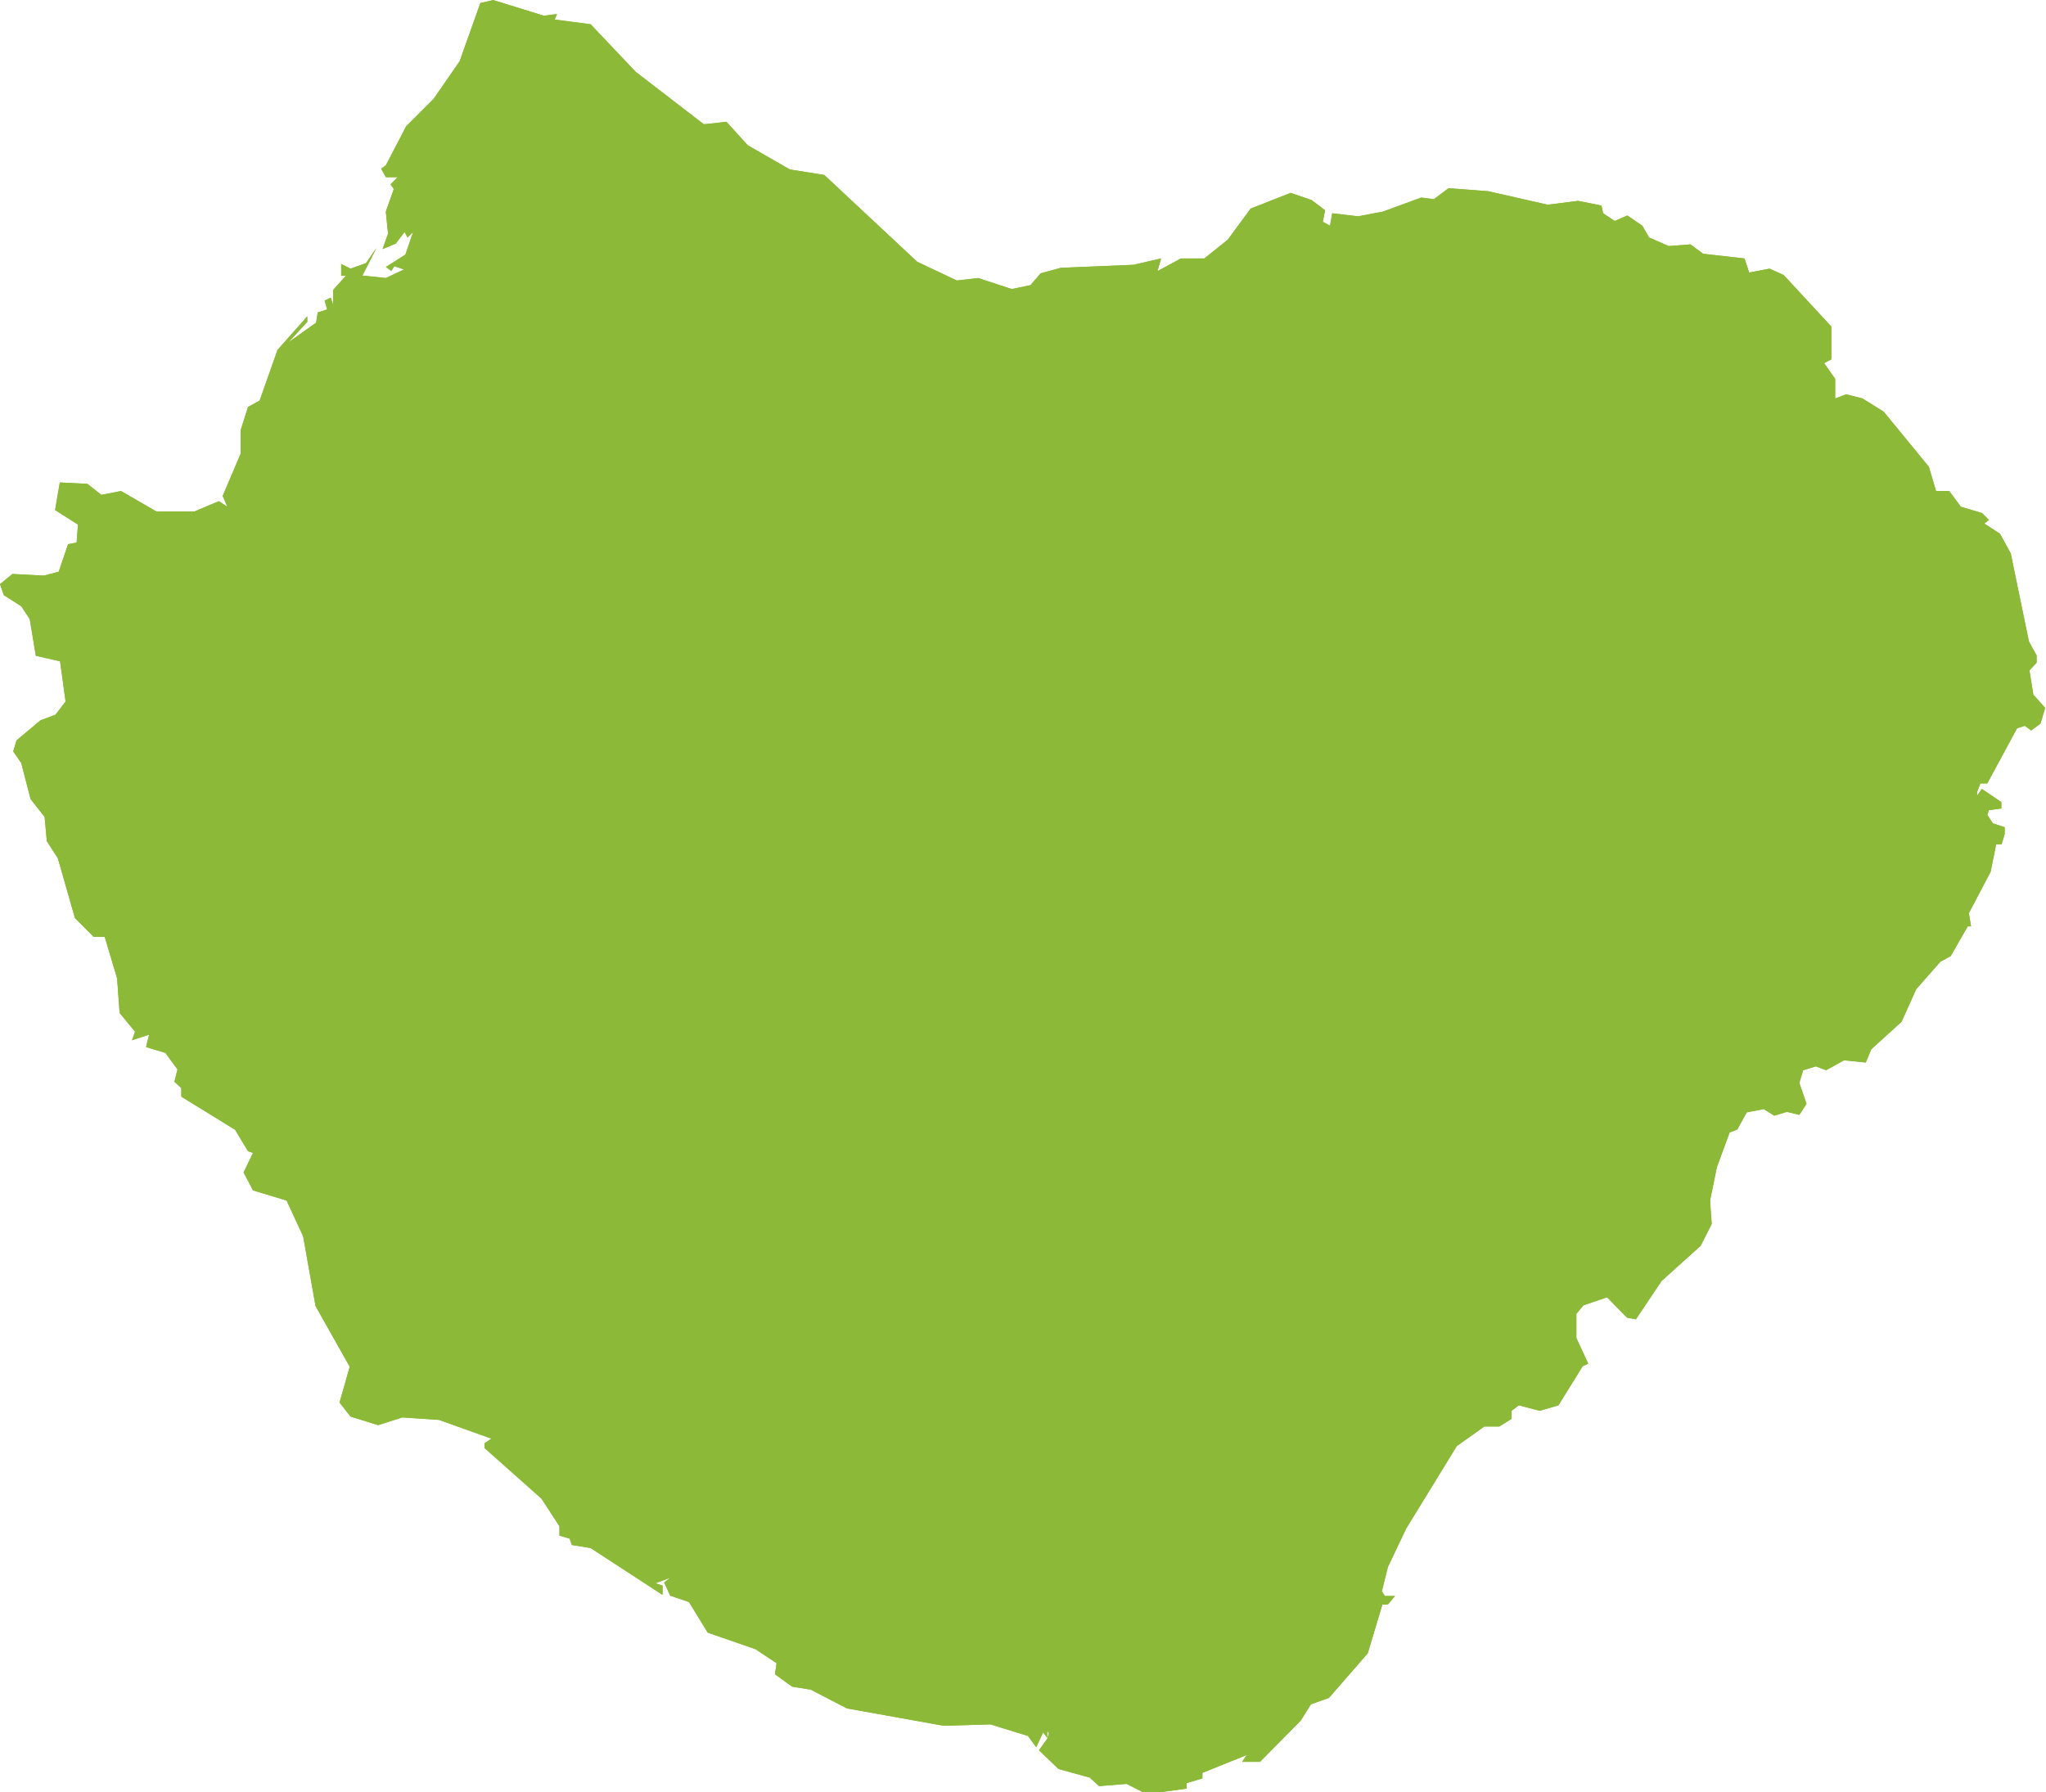 <svg id="Layer_1" data-name="Layer 1" xmlns="http://www.w3.org/2000/svg" viewBox="0 0 74.24 65.03"><defs><style>.cls-1,.cls-2{fill:#8cb938;}.cls-1{fill-rule:evenodd;}</style></defs><path id="path6744" class="cls-1" d="M17.89,0l1.84.57.48-.06-.08.2,1.3.17,1.64,1.73,2.47,1.9.82-.09.77.85,1.53.88,1.25.2L33.28,9.5l1.44.68.77-.09,1.22.4.68-.14.37-.43.73-.2,2.64-.11,1-.23L42,9.84l.85-.46.85,0,.85-.68.83-1.13L46.83,7l.76.26.49.37L48,8.05l.26.14.08-.45.94.11.9-.17,1.39-.51.46.06.53-.4L54,6.94l2.16.49,1.1-.14.85.17.06.28.42.28.46-.2.54.37.25.43.71.31.79-.06.46.34,1.5.17.17.51.74-.14.51.23,1.73,1.87,0,1.19-.26.14.4.57,0,.71.4-.15.59.15.77.48,1.64,2,.26.88.48,0,.42.57.77.23.25.25L72,19l.57.37.39.71.66,3.2.28.51,0,.26-.26.28.14.88.43.48-.17.57-.34.25-.23-.17-.28.09-1.08,2h-.25l-.12.31,0,.14.17-.25.71.48,0,.23-.45.06-.06.17.2.31.43.14,0,.25-.11.37h-.2l-.2,1-.79,1.5.08.48H71.4l-.62,1.08-.37.2-.88,1L69,37.08l-1.1,1-.2.48-.79-.08-.65.36-.37-.14-.46.14-.14.46.26.76-.26.4-.45-.11-.46.14L64,40.25l-.62.12-.34.62-.28.11-.46,1.25-.25,1.22.06.85-.4.79-1.42,1.28-.93,1.39-.32-.06-.73-.74-.85.29-.26.31v.88l.43.93-.2.09L56.55,51l-.68.2L55.11,51l-.26.2v.29l-.45.28h-.54l-1,.71-1.84,3-.66,1.39-.22.88.11.17.37,0-.26.31-.2,0L49.63,60l-1.41,1.62-.65.23-.37.59-1.48,1.5-.65,0,.17-.25-1.61.65v.2l-.57.17,0,.2-1.45.2-.73-.37-1,.08-.34-.31-1.13-.31-.71-.68L38,63.1l.06-.2L38,62.82l0,.25-.15-.2-.25.54L37.3,63l-1.36-.42-1.7.05L30.73,62l-1.31-.68-.68-.11-.62-.45.06-.4-.77-.51-1.73-.6L25,58.14l-.68-.23-.22-.48.22-.17-.54.2.26.08,0,.34-2.61-1.7-.68-.11-.08-.23-.37-.11,0-.34-.65-1-2.07-1.84,0-.17.25-.17-1.9-.68-1.33-.09-.88.28-1-.31-.4-.51.37-1.3L11.45,47.4,11,44.87l-.6-1.3L9.18,43.2l-.34-.65.34-.71L9,41.78,8.53,41,6.58,39.8l0-.31-.25-.23.11-.45L6,38.21,5.3,38l.11-.45-.62.2.11-.31-.56-.68-.09-1.25L3.8,34,3.4,34l-.68-.68L2.1,31.15l-.4-.62-.08-.88L1.11,29,.77,27.69l-.29-.42.12-.4.87-.73.54-.2.37-.48L2.18,24l-.88-.2-.22-1.33L.77,22l-.63-.4L0,21.2l.45-.37,1.14.06.54-.14.34-1,.31-.06.05-.65L2,18.51l.17-1,1,.05.51.4.71-.14,1.28.74H7.06l.88-.37.31.2L8.08,18l.65-1.53v-.85L9,14.77l.42-.23.65-1.84,1.08-1.22,0,.2-.68.74,1-.71.06-.37.34-.11-.09-.32L12,10.8l.09.26,0-.54.46-.51h-.17l0-.43.34.17.56-.2L13.66,9l-.51,1,.85.09.66-.31-.35-.12-.11.17L14,9.69l.71-.45.28-.82-.2.2-.11-.2-.32.42-.48.2.2-.56L14,7.68l.29-.82-.12-.17.26-.26H14l-.17-.31L14,6l.74-1.42,1-1,.94-1.36L17.43.11,17.91,0Zm0,0Z"/><path id="_1" data-name="1" class="cls-2" d="M17.89,0l1.84.57.48-.06-.08.2,1.3.17,1.64,1.73,2.47,1.9.82-.09.77.85,1.53.88,1.25.2L33.28,9.5l1.44.68.77-.09,1.22.4.68-.14.37-.43.73-.2,2.64-.11,1-.23L42,9.84l.85-.46.85,0,.85-.68.83-1.13L46.83,7l.76.26.49.37L48,8.05l.26.14.08-.45.94.11.9-.17,1.39-.51.46.06.53-.4L54,6.94l2.16.49,1.1-.14.85.17.06.28.42.28.46-.2.54.37.25.43.71.31.79-.06.46.34,1.5.17.17.51.74-.14.51.23,1.73,1.87,0,1.19-.26.14.4.57,0,.71.4-.15.59.15.77.48,1.64,2,.26.88.48,0,.42.57.77.23.25.25L72,19l.57.37.39.71.66,3.2.28.51,0,.26-.26.28.14.88.43.48-.17.57-.34.25-.23-.17-.28.09-1.08,2h-.25l-.12.31,0,.14.17-.25.71.48,0,.23-.45.06-.06.17.2.31.43.14,0,.25-.11.37h-.2l-.2,1-.79,1.5.08.48H71.4l-.62,1.08-.37.2-.88,1L69,37.08l-1.1,1-.2.48-.79-.08-.65.36-.37-.14-.46.14-.14.46.26.76-.26.4-.45-.11-.46.14L64,40.25l-.62.12-.34.62-.28.11-.46,1.25-.25,1.22.06.85-.4.79-1.42,1.28-.93,1.39-.32-.06-.73-.74-.85.29-.26.31v.88l.43.93-.2.09L56.55,51l-.68.2L55.11,51l-.26.2v.29l-.45.28h-.54l-1,.71-1.84,3-.66,1.39-.22.88.11.17.37,0-.26.31-.2,0L49.63,60l-1.41,1.62-.65.23-.37.59-1.48,1.5-.65,0,.17-.25-1.61.65v.2l-.57.17,0,.2-1.45.2-.73-.37-1,.08-.34-.31-1.13-.31-.71-.68L38,63.1l.06-.2L38,62.82l0,.25-.15-.2-.25.54L37.3,63l-1.36-.42-1.7.05L30.73,62l-1.31-.68-.68-.11-.62-.45.06-.4-.77-.51-1.73-.6L25,58.14l-.68-.23-.22-.48.22-.17-.54.2.26.08,0,.34-2.61-1.7-.68-.11-.08-.23-.37-.11,0-.34-.65-1-2.07-1.84,0-.17.25-.17-1.9-.68-1.33-.09-.88.28-1-.31-.4-.51.37-1.3L11.45,47.4,11,44.87l-.6-1.3L9.18,43.2l-.34-.65.34-.71L9,41.78,8.53,41,6.58,39.8l0-.31-.25-.23.11-.45L6,38.21,5.3,38l.11-.45-.62.2.11-.31-.56-.68-.09-1.25L3.8,34,3.4,34l-.68-.68L2.1,31.15l-.4-.62-.08-.88L1.11,29,.77,27.69l-.29-.42.12-.4.87-.73.54-.2.37-.48L2.18,24l-.88-.2-.22-1.33L.77,22l-.63-.4L0,21.2l.45-.37,1.14.06.54-.14.34-1,.31-.06.05-.65L2,18.51l.17-1,1,.05.51.4.71-.14,1.28.74H7.06l.88-.37.31.2L8.08,18l.65-1.53v-.85L9,14.77l.42-.23.65-1.84,1.08-1.22,0,.2-.68.74,1-.71.06-.37.34-.11-.09-.32L12,10.8l.09.26,0-.54.46-.51h-.17l0-.43.34.17.56-.2L13.66,9l-.51,1,.85.09.66-.31-.35-.12-.11.17L14,9.69l.71-.45.28-.82-.2.2-.11-.2-.32.42-.48.2.2-.56L14,7.68l.29-.82-.12-.17.26-.26H14l-.17-.31L14,6l.74-1.42,1-1,.94-1.36L17.43.11,17.91,0m0,0Z"/></svg>